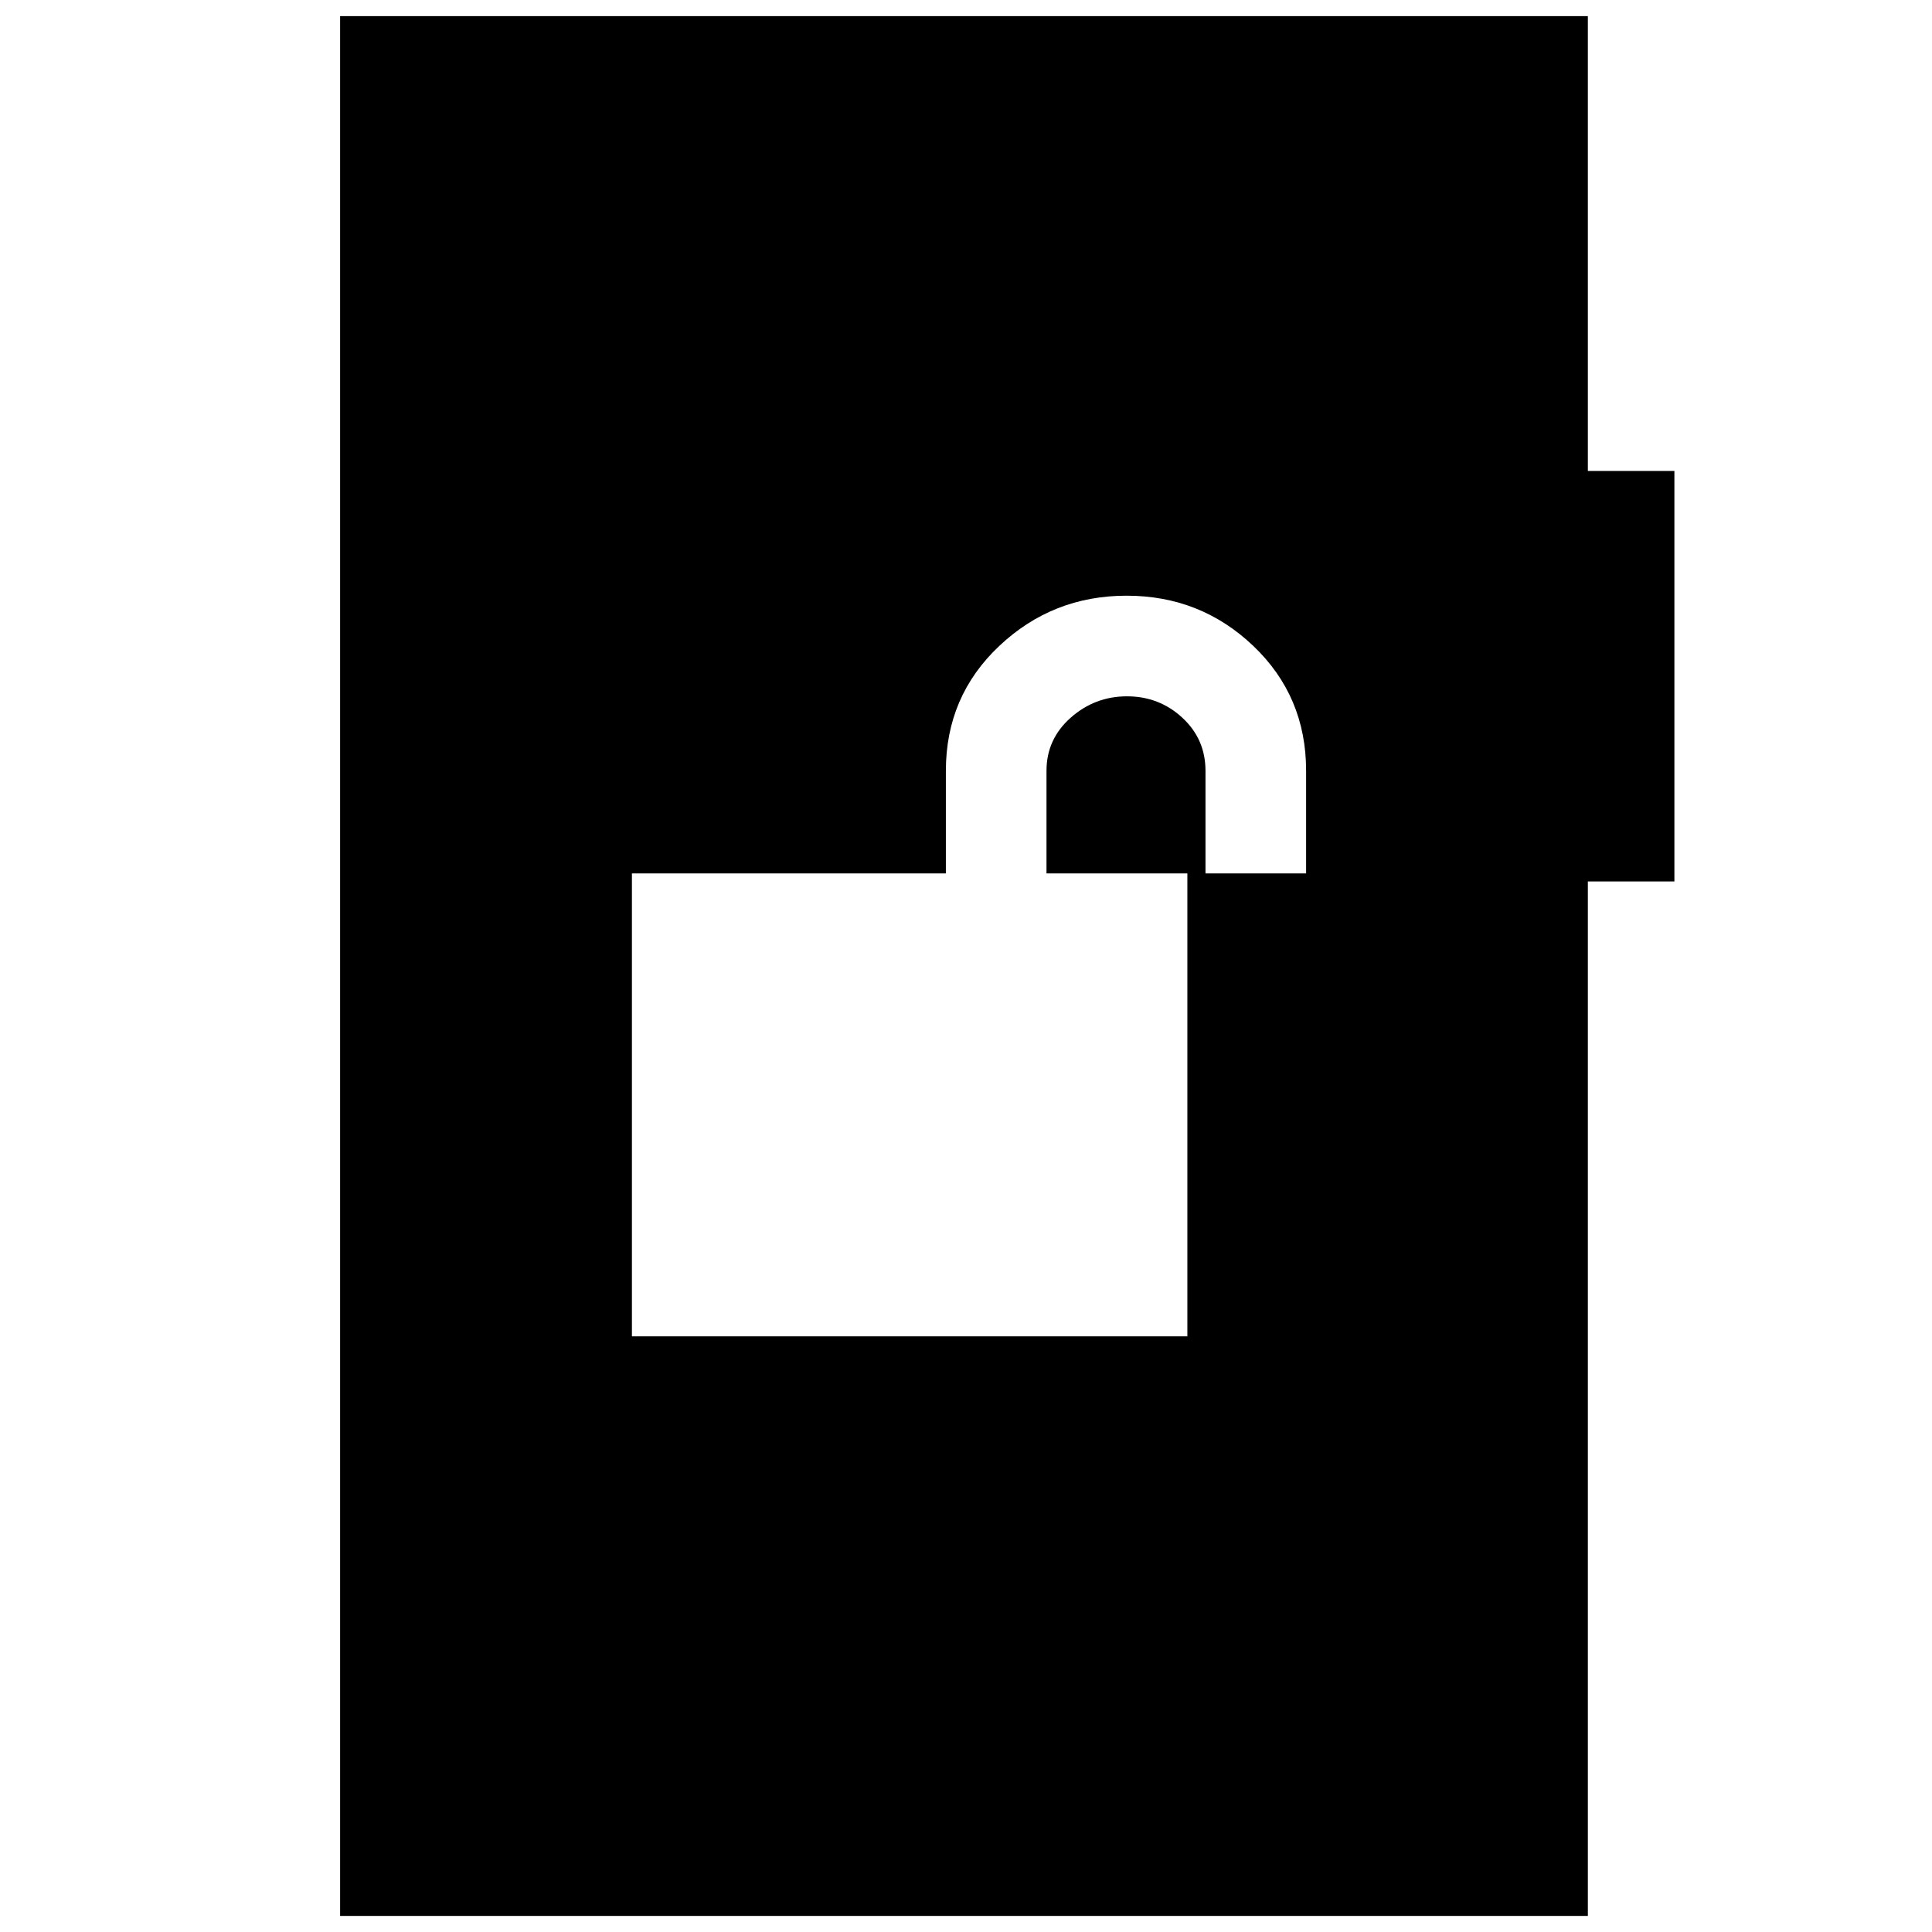 <svg xmlns="http://www.w3.org/2000/svg" height="24" viewBox="0 -960 960 960" width="24"><path d="M314-296h276v-230h-70v-51q0-15.72 12-26.36Q544-614 560-614t27.5 10.64Q599-592.72 599-577v51h50v-51q0-37-26.2-62-26.21-25-63-25-36.8 0-63.3 25T470-577v51H314v230ZM169-8v-944h620v226h43v204h-43V-8H169Z"/></svg>